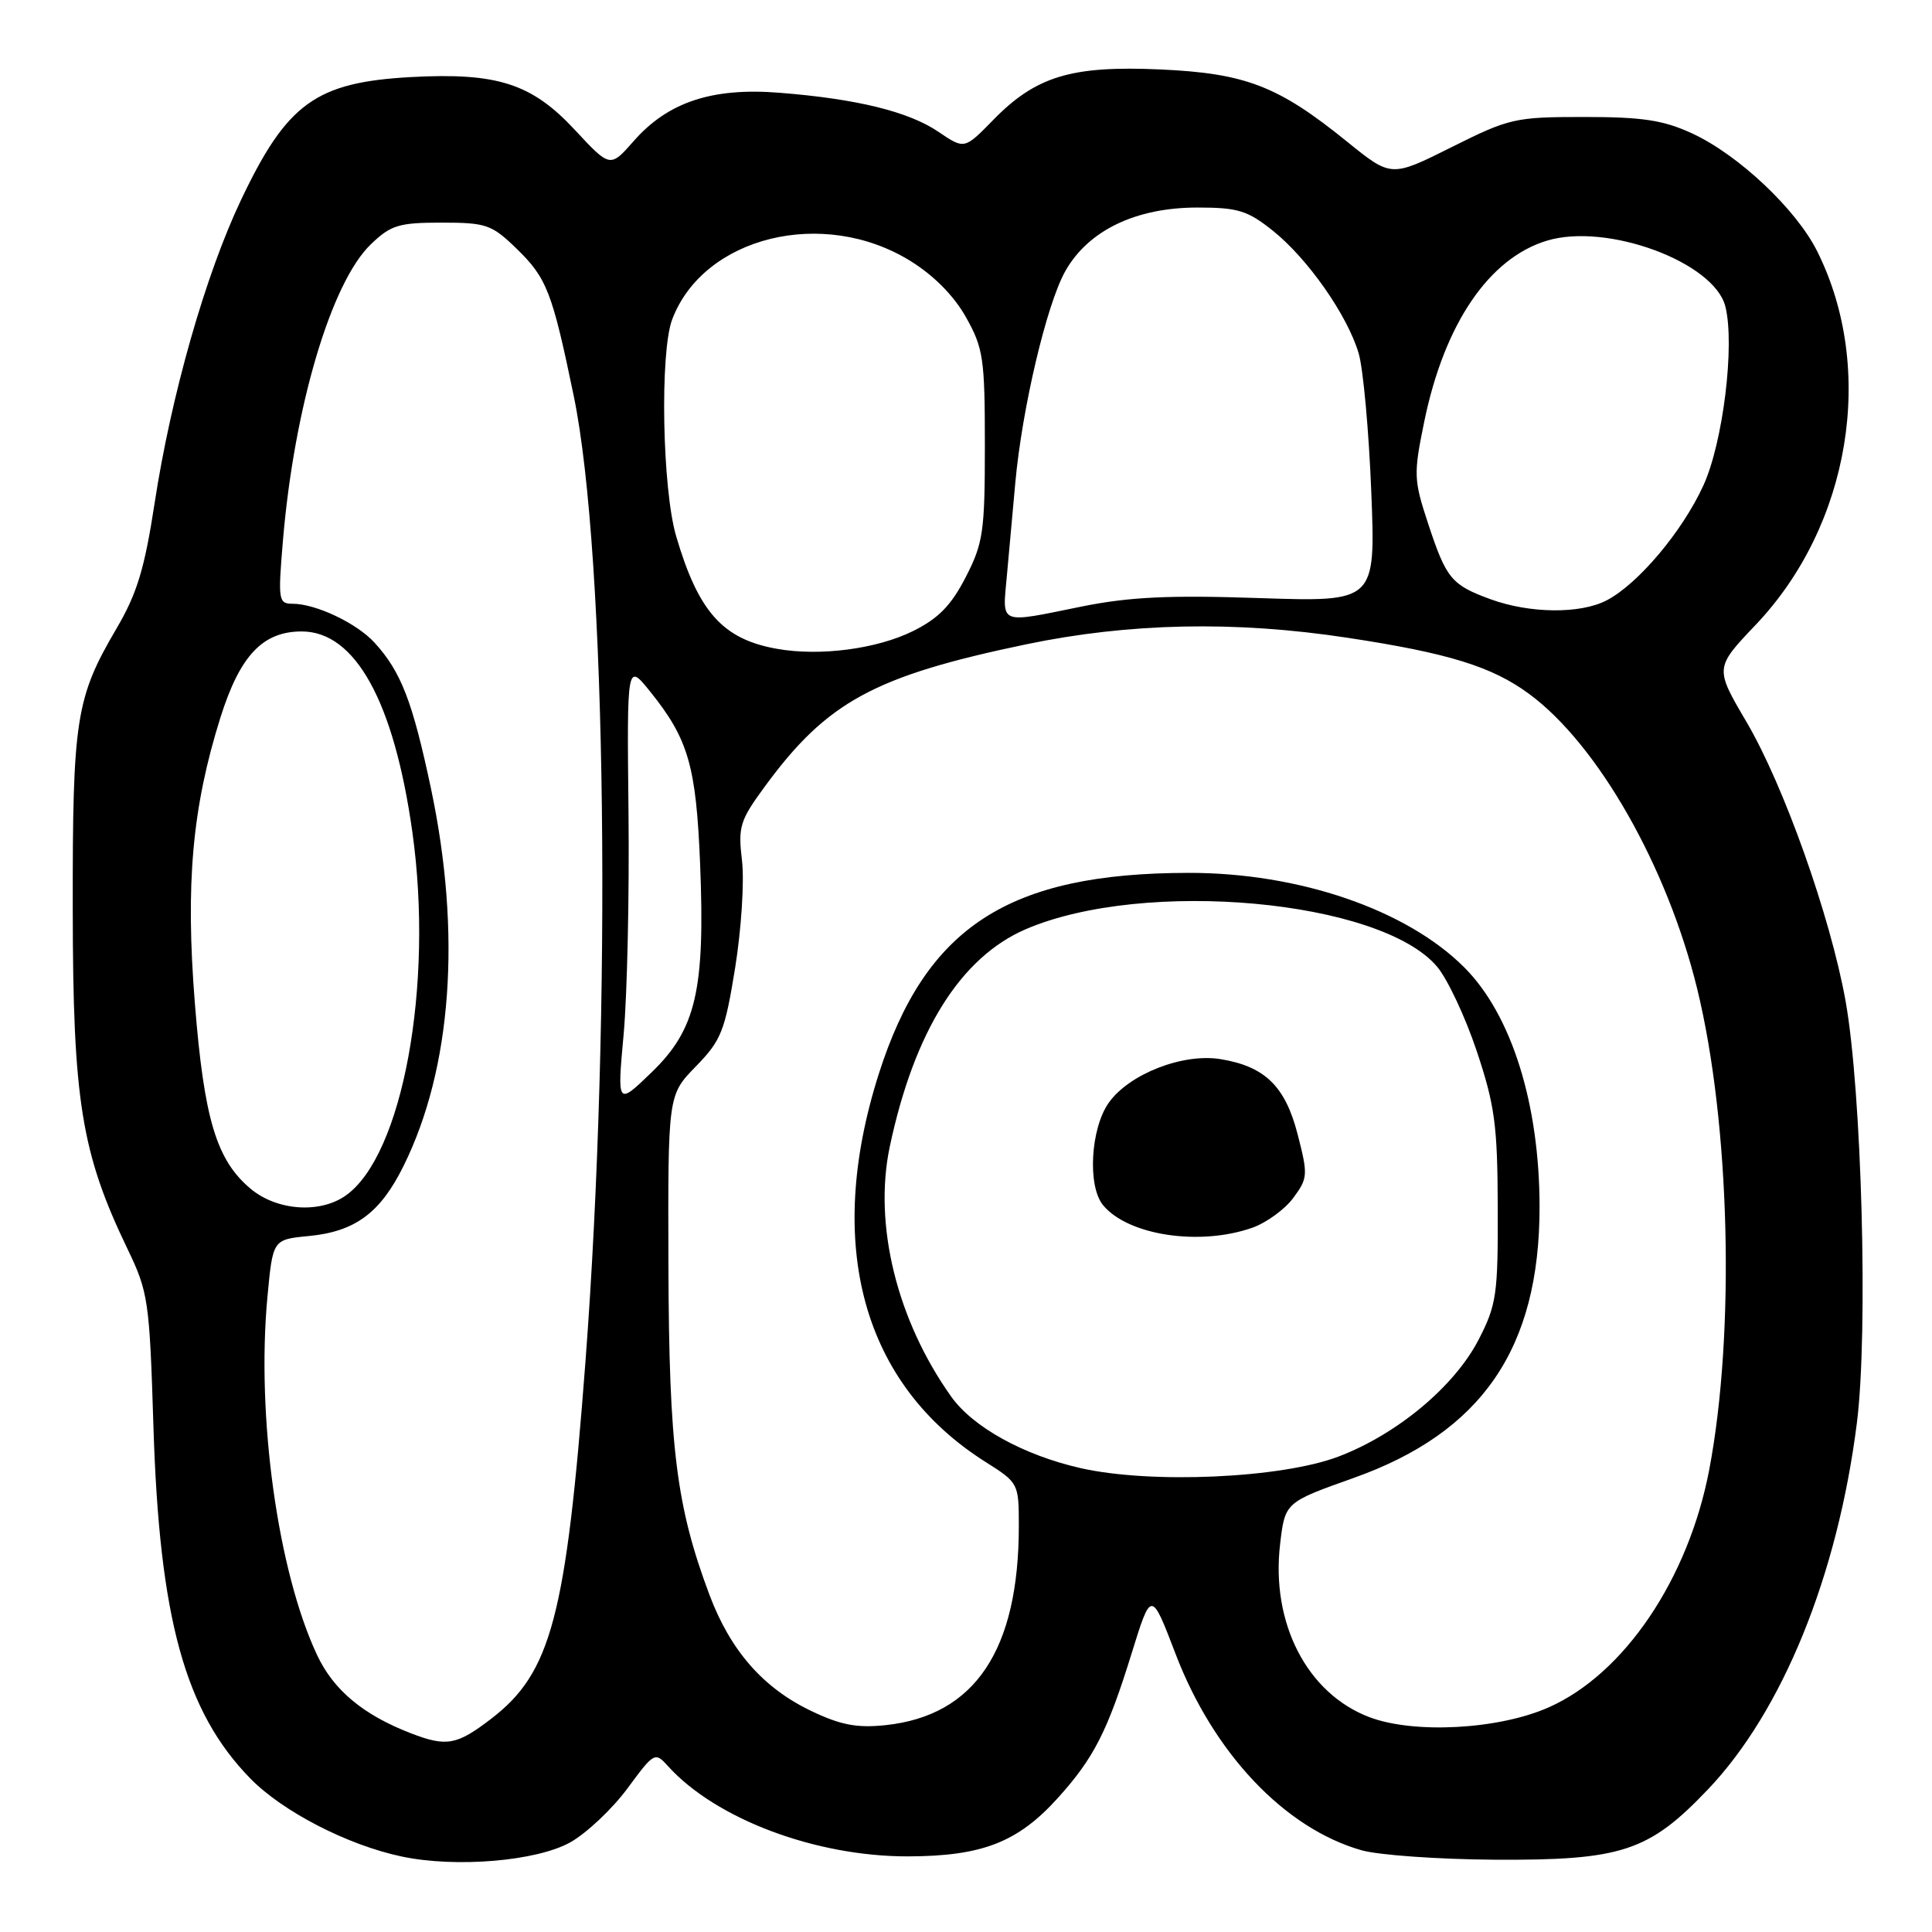 <?xml version="1.0" encoding="UTF-8" standalone="no"?>
<!DOCTYPE svg PUBLIC "-//W3C//DTD SVG 1.1//EN" "http://www.w3.org/Graphics/SVG/1.1/DTD/svg11.dtd" >
<svg xmlns="http://www.w3.org/2000/svg" xmlns:xlink="http://www.w3.org/1999/xlink" version="1.1" viewBox="0 0 256 256">
 <g >
 <path fill="currentColor"
d=" M 75.58 244.11 C 77.73 242.90 81.13 239.69 83.13 236.99 C 86.68 232.17 86.79 232.11 88.52 234.03 C 94.87 241.04 108.10 246.01 120.34 245.98 C 130.16 245.95 134.88 244.11 140.19 238.22 C 144.95 232.94 146.75 229.40 149.94 219.10 C 152.54 210.71 152.54 210.71 155.75 219.10 C 160.78 232.30 170.22 242.27 180.41 245.17 C 182.66 245.81 190.57 246.37 198.00 246.42 C 214.87 246.52 218.46 245.34 226.28 237.14 C 236.18 226.76 243.50 208.76 246.05 188.52 C 247.56 176.53 246.69 144.52 244.54 132.59 C 242.52 121.39 236.36 104.06 231.42 95.66 C 227.21 88.50 227.21 88.50 232.65 82.78 C 245.18 69.59 248.59 48.91 240.79 33.30 C 238.01 27.73 230.35 20.51 224.22 17.68 C 220.41 15.92 217.65 15.50 209.92 15.50 C 200.73 15.50 200.00 15.67 192.34 19.50 C 184.34 23.50 184.34 23.50 178.52 18.79 C 169.36 11.37 165.05 9.71 153.70 9.20 C 141.96 8.68 137.26 10.10 131.59 15.91 C 127.79 19.80 127.79 19.80 124.37 17.48 C 120.42 14.79 113.53 13.10 103.27 12.29 C 94.36 11.58 88.51 13.52 83.97 18.69 C 80.85 22.24 80.85 22.24 76.17 17.21 C 70.46 11.07 65.91 9.60 54.50 10.21 C 41.86 10.90 38.03 13.66 31.93 26.51 C 27.22 36.43 22.68 52.36 20.49 66.65 C 19.16 75.34 18.16 78.65 15.45 83.26 C 10.04 92.49 9.61 95.20 9.64 120.50 C 9.66 145.88 10.78 152.78 16.90 165.50 C 19.65 171.22 19.81 172.31 20.33 189.00 C 21.12 214.47 24.51 226.81 33.18 235.67 C 37.48 240.06 46.07 244.49 53.24 246.00 C 60.44 247.52 71.14 246.61 75.58 244.11 Z  M 54.45 229.67 C 48.15 227.24 44.20 223.96 42.02 219.31 C 36.80 208.21 33.95 187.66 35.44 171.81 C 36.15 164.24 36.15 164.24 40.92 163.78 C 47.05 163.19 50.39 160.73 53.47 154.50 C 59.87 141.58 61.17 123.72 57.11 104.50 C 54.66 92.94 53.15 89.01 49.63 85.16 C 47.28 82.58 41.85 80.00 38.77 80.00 C 36.90 80.00 36.83 79.54 37.48 71.75 C 38.96 54.00 43.88 37.41 49.14 32.37 C 51.79 29.82 52.85 29.50 58.51 29.50 C 64.42 29.50 65.15 29.75 68.43 32.93 C 72.46 36.84 73.17 38.67 76.03 52.50 C 80.37 73.47 81.10 134.06 77.57 180.50 C 75.01 214.21 73.04 221.65 65.08 227.75 C 60.53 231.24 59.17 231.49 54.45 229.67 Z  M 107.49 226.71 C 101.12 223.67 96.79 218.72 94.01 211.33 C 89.62 199.63 88.65 191.86 88.57 167.80 C 88.50 145.10 88.50 145.10 92.21 141.30 C 95.57 137.85 96.05 136.65 97.41 128.24 C 98.23 123.15 98.64 116.77 98.32 114.06 C 97.78 109.53 98.03 108.73 101.37 104.18 C 109.60 92.97 115.83 89.58 136.00 85.37 C 149.65 82.53 163.64 82.24 178.50 84.50 C 191.90 86.53 197.70 88.32 202.62 91.95 C 211.71 98.64 220.91 114.78 224.88 131.00 C 229.25 148.84 229.94 176.56 226.48 194.76 C 223.72 209.21 215.22 221.80 205.22 226.23 C 198.58 229.18 187.34 229.78 181.42 227.52 C 173.19 224.38 168.39 215.06 169.62 204.61 C 170.27 199.07 170.27 199.07 179.38 195.83 C 196.37 189.79 204.00 178.67 204.00 159.94 C 204.00 146.28 200.28 134.44 194.03 128.19 C 186.38 120.53 172.12 115.64 157.50 115.66 C 133.62 115.68 122.65 122.81 116.43 142.34 C 109.23 165.01 114.30 183.42 130.58 193.71 C 134.96 196.48 135.00 196.55 135.00 202.20 C 135.00 218.64 129.19 227.33 117.35 228.59 C 113.56 228.99 111.40 228.58 107.49 226.71 Z  M 143.17 194.53 C 135.64 192.82 128.92 189.11 126.04 185.06 C 118.84 174.94 115.72 162.26 117.90 151.93 C 121.14 136.65 127.27 126.85 135.93 123.12 C 151.64 116.37 182.97 119.23 190.43 128.10 C 191.81 129.74 194.17 134.77 195.68 139.29 C 198.07 146.45 198.43 149.10 198.46 160.00 C 198.50 171.50 198.30 172.90 195.93 177.50 C 192.74 183.70 185.13 190.05 177.34 193.01 C 169.77 195.88 152.50 196.65 143.17 194.53 Z  M 165.91 162.69 C 167.78 162.04 170.23 160.26 171.36 158.74 C 173.30 156.12 173.33 155.69 171.95 150.33 C 170.31 143.93 167.61 141.30 161.72 140.34 C 156.74 139.53 149.64 142.30 146.93 146.10 C 144.50 149.51 144.07 157.18 146.17 159.70 C 149.48 163.70 158.95 165.13 165.91 162.69 Z  M 33.19 157.50 C 28.67 153.71 27.04 148.25 25.82 132.93 C 24.56 117.11 25.47 106.99 29.20 95.10 C 31.79 86.87 34.80 83.67 39.98 83.67 C 47.08 83.67 52.21 92.97 54.64 110.25 C 57.49 130.57 53.35 153.14 45.79 158.43 C 42.35 160.84 36.66 160.42 33.19 157.50 Z  M 82.64 137.00 C 83.11 131.78 83.40 118.57 83.28 107.65 C 83.07 87.81 83.07 87.81 86.16 91.65 C 91.22 97.94 92.24 101.49 92.77 114.50 C 93.44 131.20 92.23 136.40 86.35 142.08 C 81.77 146.50 81.77 146.50 82.64 137.00 Z  M 103.00 85.98 C 95.79 84.72 92.55 81.11 89.60 71.07 C 87.75 64.78 87.42 46.67 89.07 42.32 C 93.23 31.34 109.09 27.44 120.62 34.57 C 123.73 36.49 126.41 39.20 128.00 42.04 C 130.30 46.14 130.50 47.52 130.50 59.02 C 130.50 70.47 130.28 71.97 127.96 76.48 C 126.03 80.23 124.35 81.95 120.96 83.63 C 116.18 85.99 108.68 86.98 103.00 85.98 Z  M 133.42 76.25 C 133.71 73.09 134.21 67.58 134.53 64.00 C 135.43 54.10 138.68 40.35 141.15 35.94 C 144.19 30.54 150.48 27.50 158.66 27.50 C 164.03 27.50 165.30 27.89 168.66 30.57 C 173.29 34.27 178.55 41.79 180.03 46.82 C 180.63 48.85 181.38 57.08 181.70 65.13 C 182.28 79.76 182.28 79.76 166.87 79.25 C 154.91 78.84 149.64 79.10 143.37 80.36 C 132.19 82.63 132.82 82.89 133.42 76.25 Z  M 197.50 79.40 C 192.31 77.50 191.64 76.68 189.23 69.37 C 187.32 63.57 187.29 62.84 188.72 55.87 C 191.38 42.91 197.30 34.19 205.01 31.88 C 212.97 29.49 227.14 34.74 228.62 40.61 C 229.90 45.71 228.31 58.64 225.71 64.32 C 222.92 70.43 217.03 77.41 212.87 79.56 C 209.38 81.37 202.70 81.30 197.50 79.40 Z "/>
</g>
</svg>